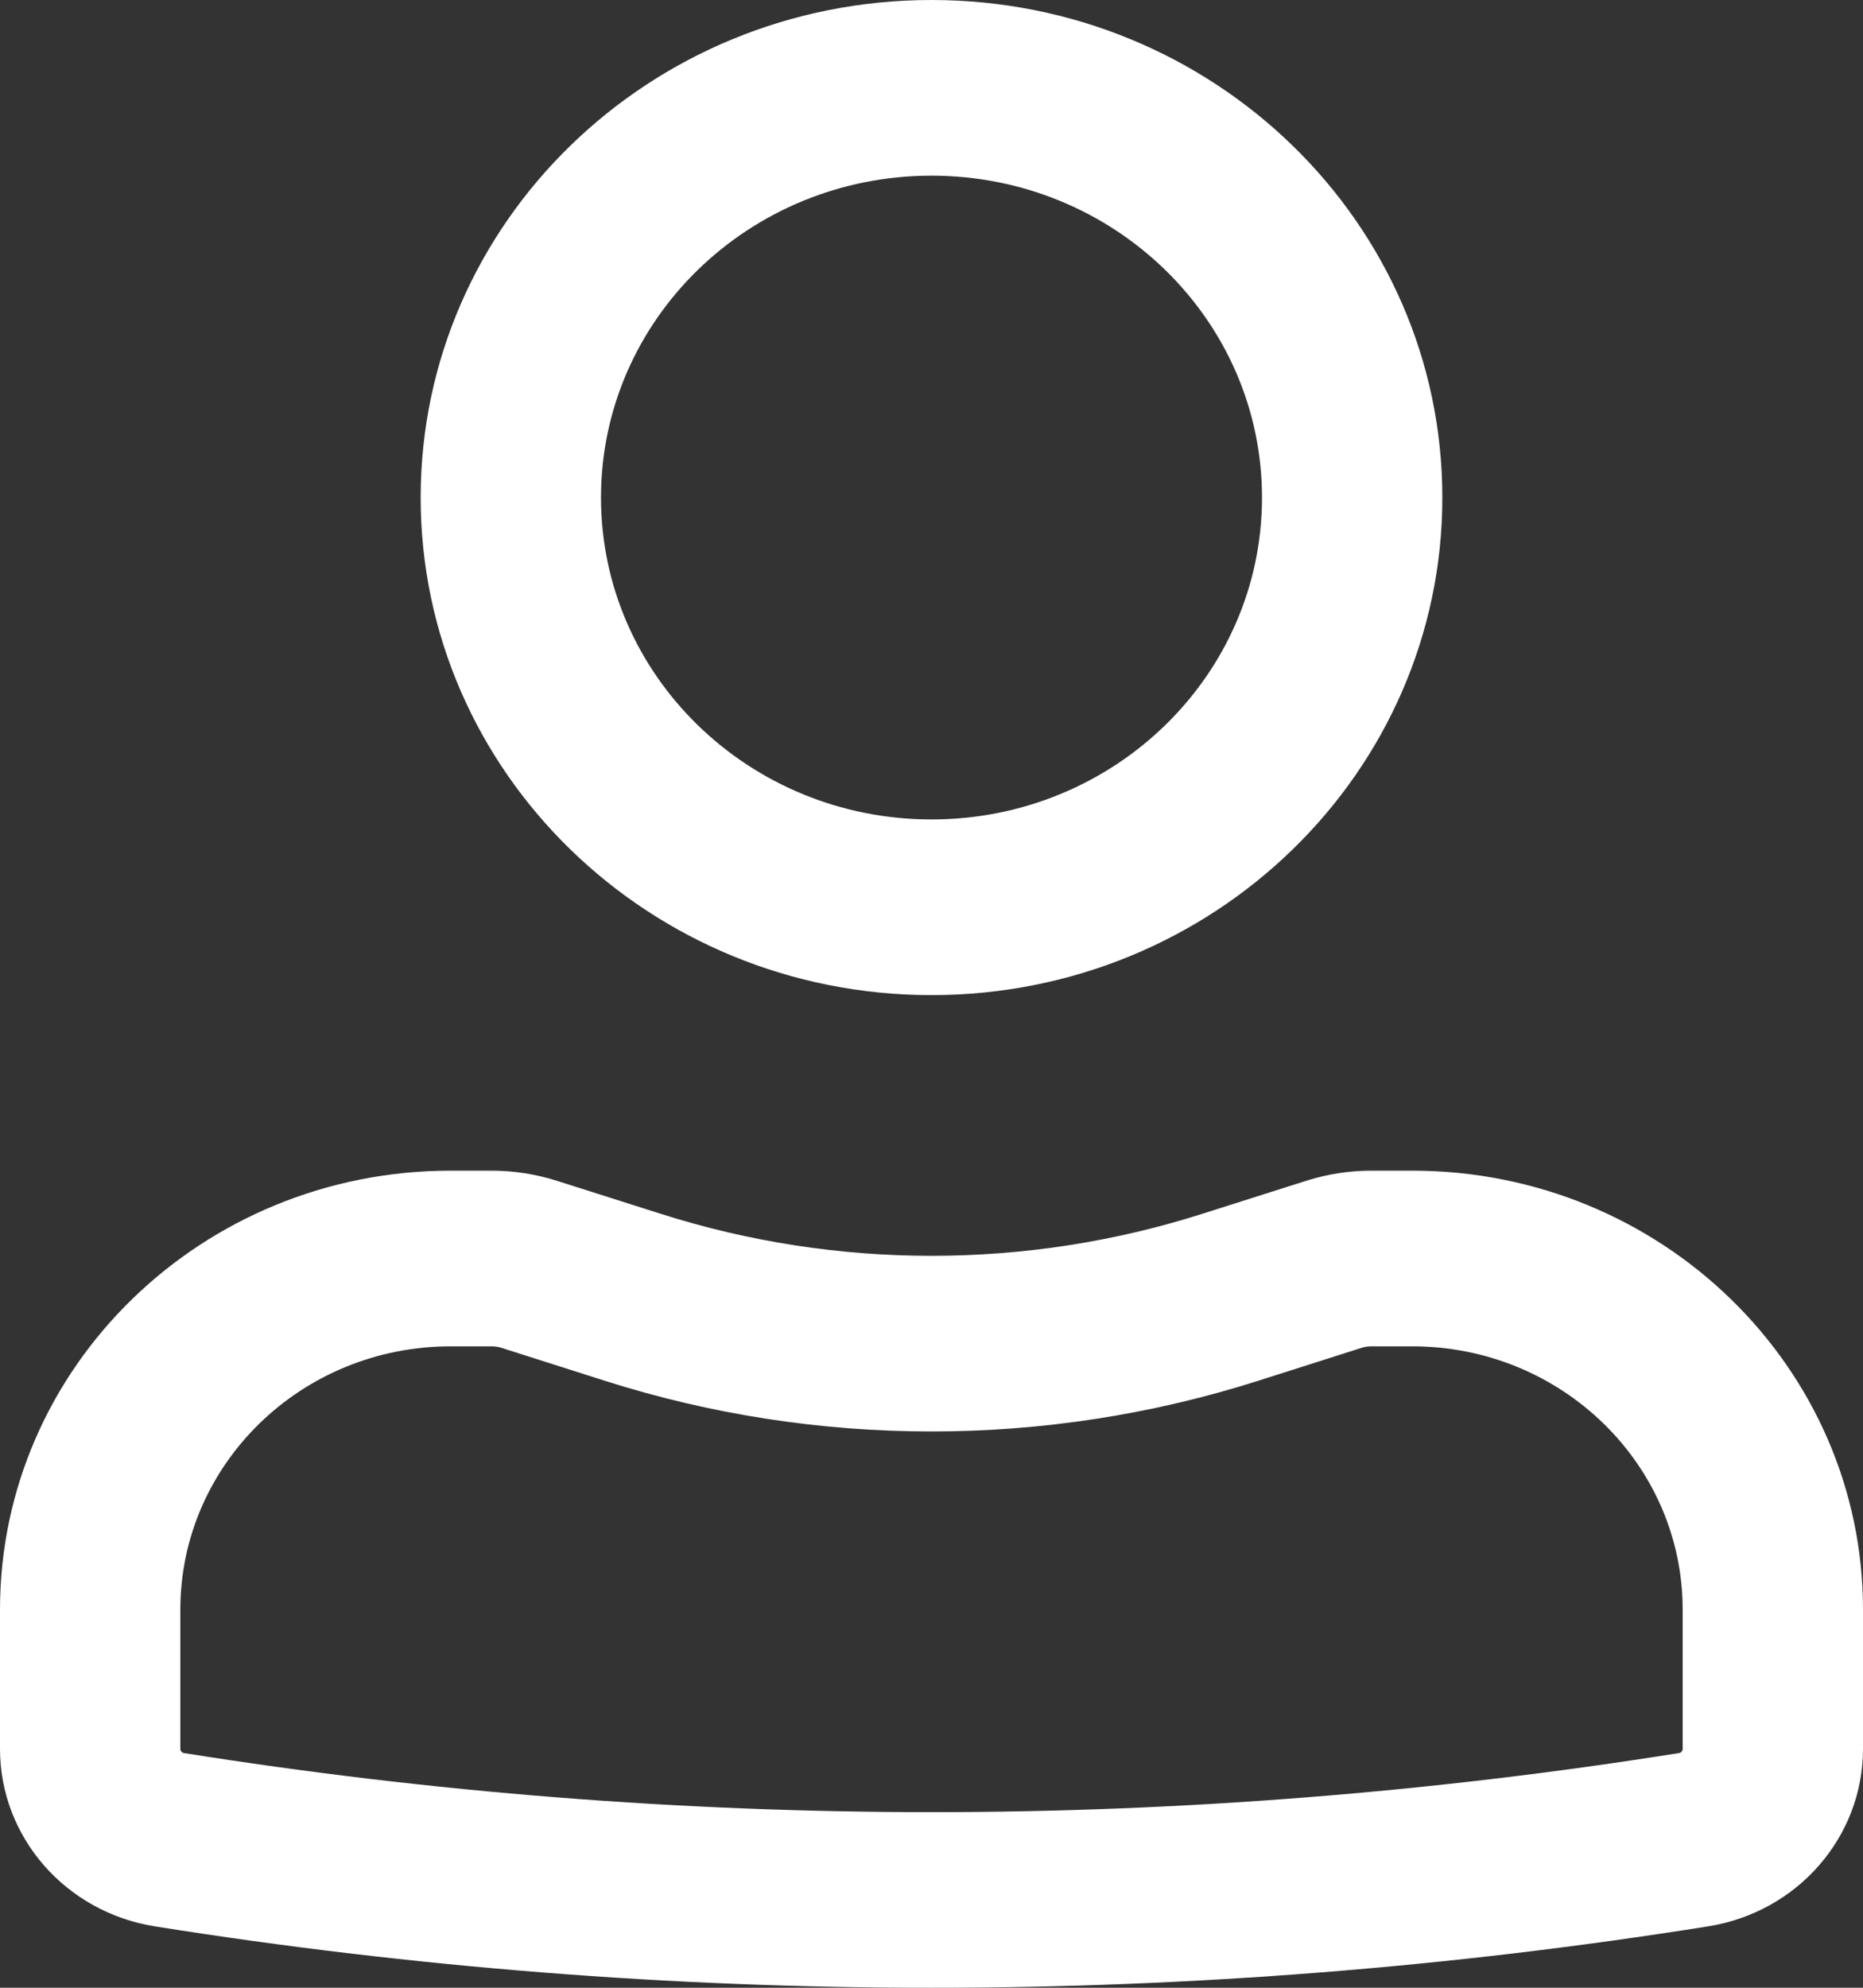 <svg width="15" height="16" viewBox="0 0 15 16" fill="none" xmlns="http://www.w3.org/2000/svg">
<rect x="0" y="0" width="15" height="16" fill="#333333" stroke="none"/>
<path fill-rule="evenodd" clip-rule="evenodd" d="M3.387 4.005C3.387 1.793 5.229 0 7.5 0C9.771 0 11.613 1.793 11.613 4.005C11.613 6.217 9.771 8.01 7.5 8.01C5.229 8.01 3.387 6.217 3.387 4.005ZM7.5 1.414C6.03 1.414 4.839 2.574 4.839 4.005C4.839 5.436 6.03 6.596 7.5 6.596C8.97 6.596 10.161 5.436 10.161 4.005C10.161 2.574 8.97 1.414 7.5 1.414Z" fill="white"/>
<path fill-rule="evenodd" clip-rule="evenodd" d="M3.629 10.837C2.426 10.837 1.452 11.786 1.452 12.957V14.077C1.452 14.094 1.464 14.108 1.482 14.111C5.467 14.745 9.533 14.745 13.518 14.111C13.536 14.108 13.548 14.094 13.548 14.077V12.957C13.548 11.786 12.573 10.837 11.371 10.837H11.041C11.016 10.837 10.99 10.841 10.966 10.848L10.128 11.115C8.421 11.658 6.579 11.658 4.872 11.115L4.034 10.848C4.01 10.841 3.984 10.837 3.959 10.837H3.629ZM0 12.957C0 11.005 1.625 9.423 3.629 9.423H3.959C4.137 9.423 4.315 9.451 4.485 9.505L5.322 9.771C6.737 10.221 8.263 10.221 9.678 9.771L10.515 9.505C10.685 9.451 10.863 9.423 11.041 9.423H11.371C13.375 9.423 15 11.005 15 12.957V14.077C15 14.787 14.472 15.392 13.752 15.506C9.612 16.165 5.388 16.165 1.248 15.506C0.528 15.392 0 14.787 0 14.077V12.957Z" fill="white"/>
</svg>
